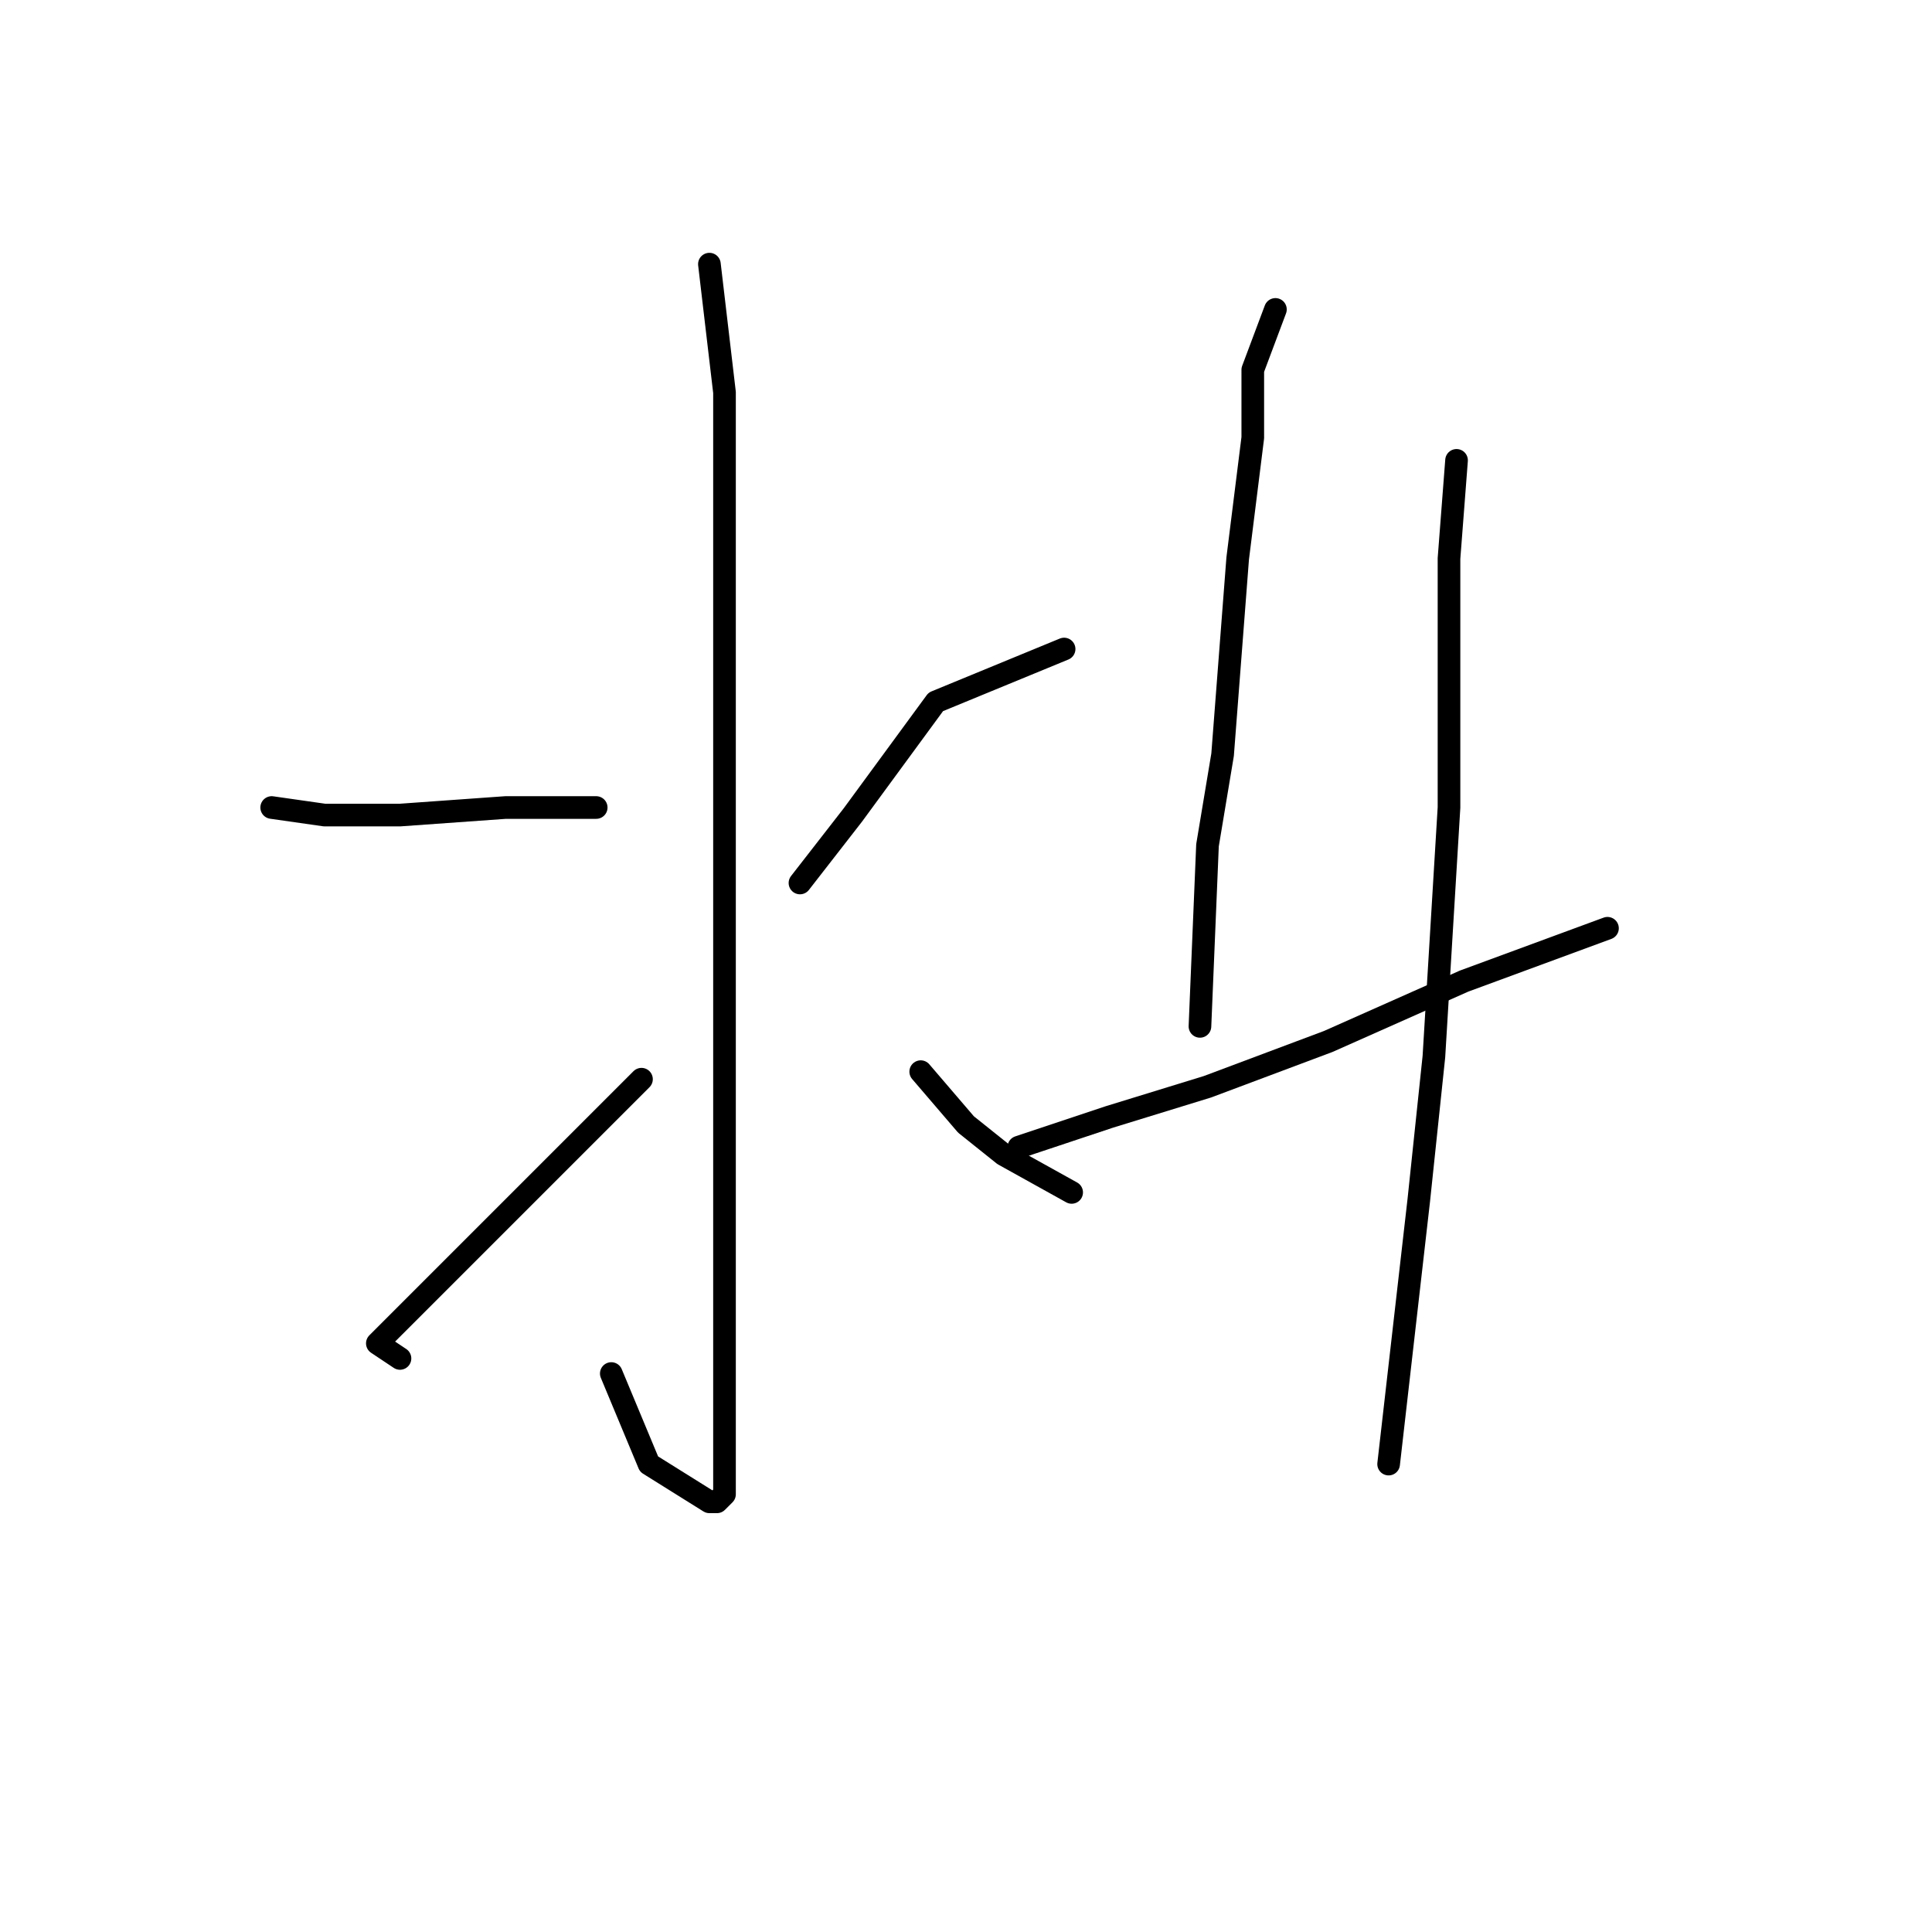 <?xml version="1.0" standalone="no"?>
    <svg width="256" height="256" xmlns="http://www.w3.org/2000/svg" version="1.1">
    <polyline stroke="black" stroke-width="3" stroke-linecap="round" fill="transparent" stroke-linejoin="round" points="94 35 96 52 96 65 96 96 96 115 96 153 96 178 96 194 96 198 95 199 94 199 86 194 81 182 81 182 " />
        <polyline stroke="black" stroke-width="3" stroke-linecap="round" fill="transparent" stroke-linejoin="round" points="36 107 43 108 53 108 67 107 79 107 79 107 " />
        <polyline stroke="black" stroke-width="3" stroke-linecap="round" fill="transparent" stroke-linejoin="round" points="53 180 50 178 65 163 85 143 85 143 " />
        <polyline stroke="black" stroke-width="3" stroke-linecap="round" fill="transparent" stroke-linejoin="round" points="141 86 124 93 113 108 106 117 106 117 " />
        <polyline stroke="black" stroke-width="3" stroke-linecap="round" fill="transparent" stroke-linejoin="round" points="142 158 133 153 128 149 122 142 122 142 " />
        <polyline stroke="black" stroke-width="3" stroke-linecap="round" fill="transparent" stroke-linejoin="round" points="169 41 166 49 166 58 164 74 162 100 160 112 159 136 159 136 " />
        <polyline stroke="black" stroke-width="3" stroke-linecap="round" fill="transparent" stroke-linejoin="round" points="135 152 147 148 160 144 176 138 194 130 213 123 213 123 " />
        <polyline stroke="black" stroke-width="3" stroke-linecap="round" fill="transparent" stroke-linejoin="round" points="193 61 192 74 192 84 192 107 190 140 188 159 184 194 184 194 " />
        </svg>